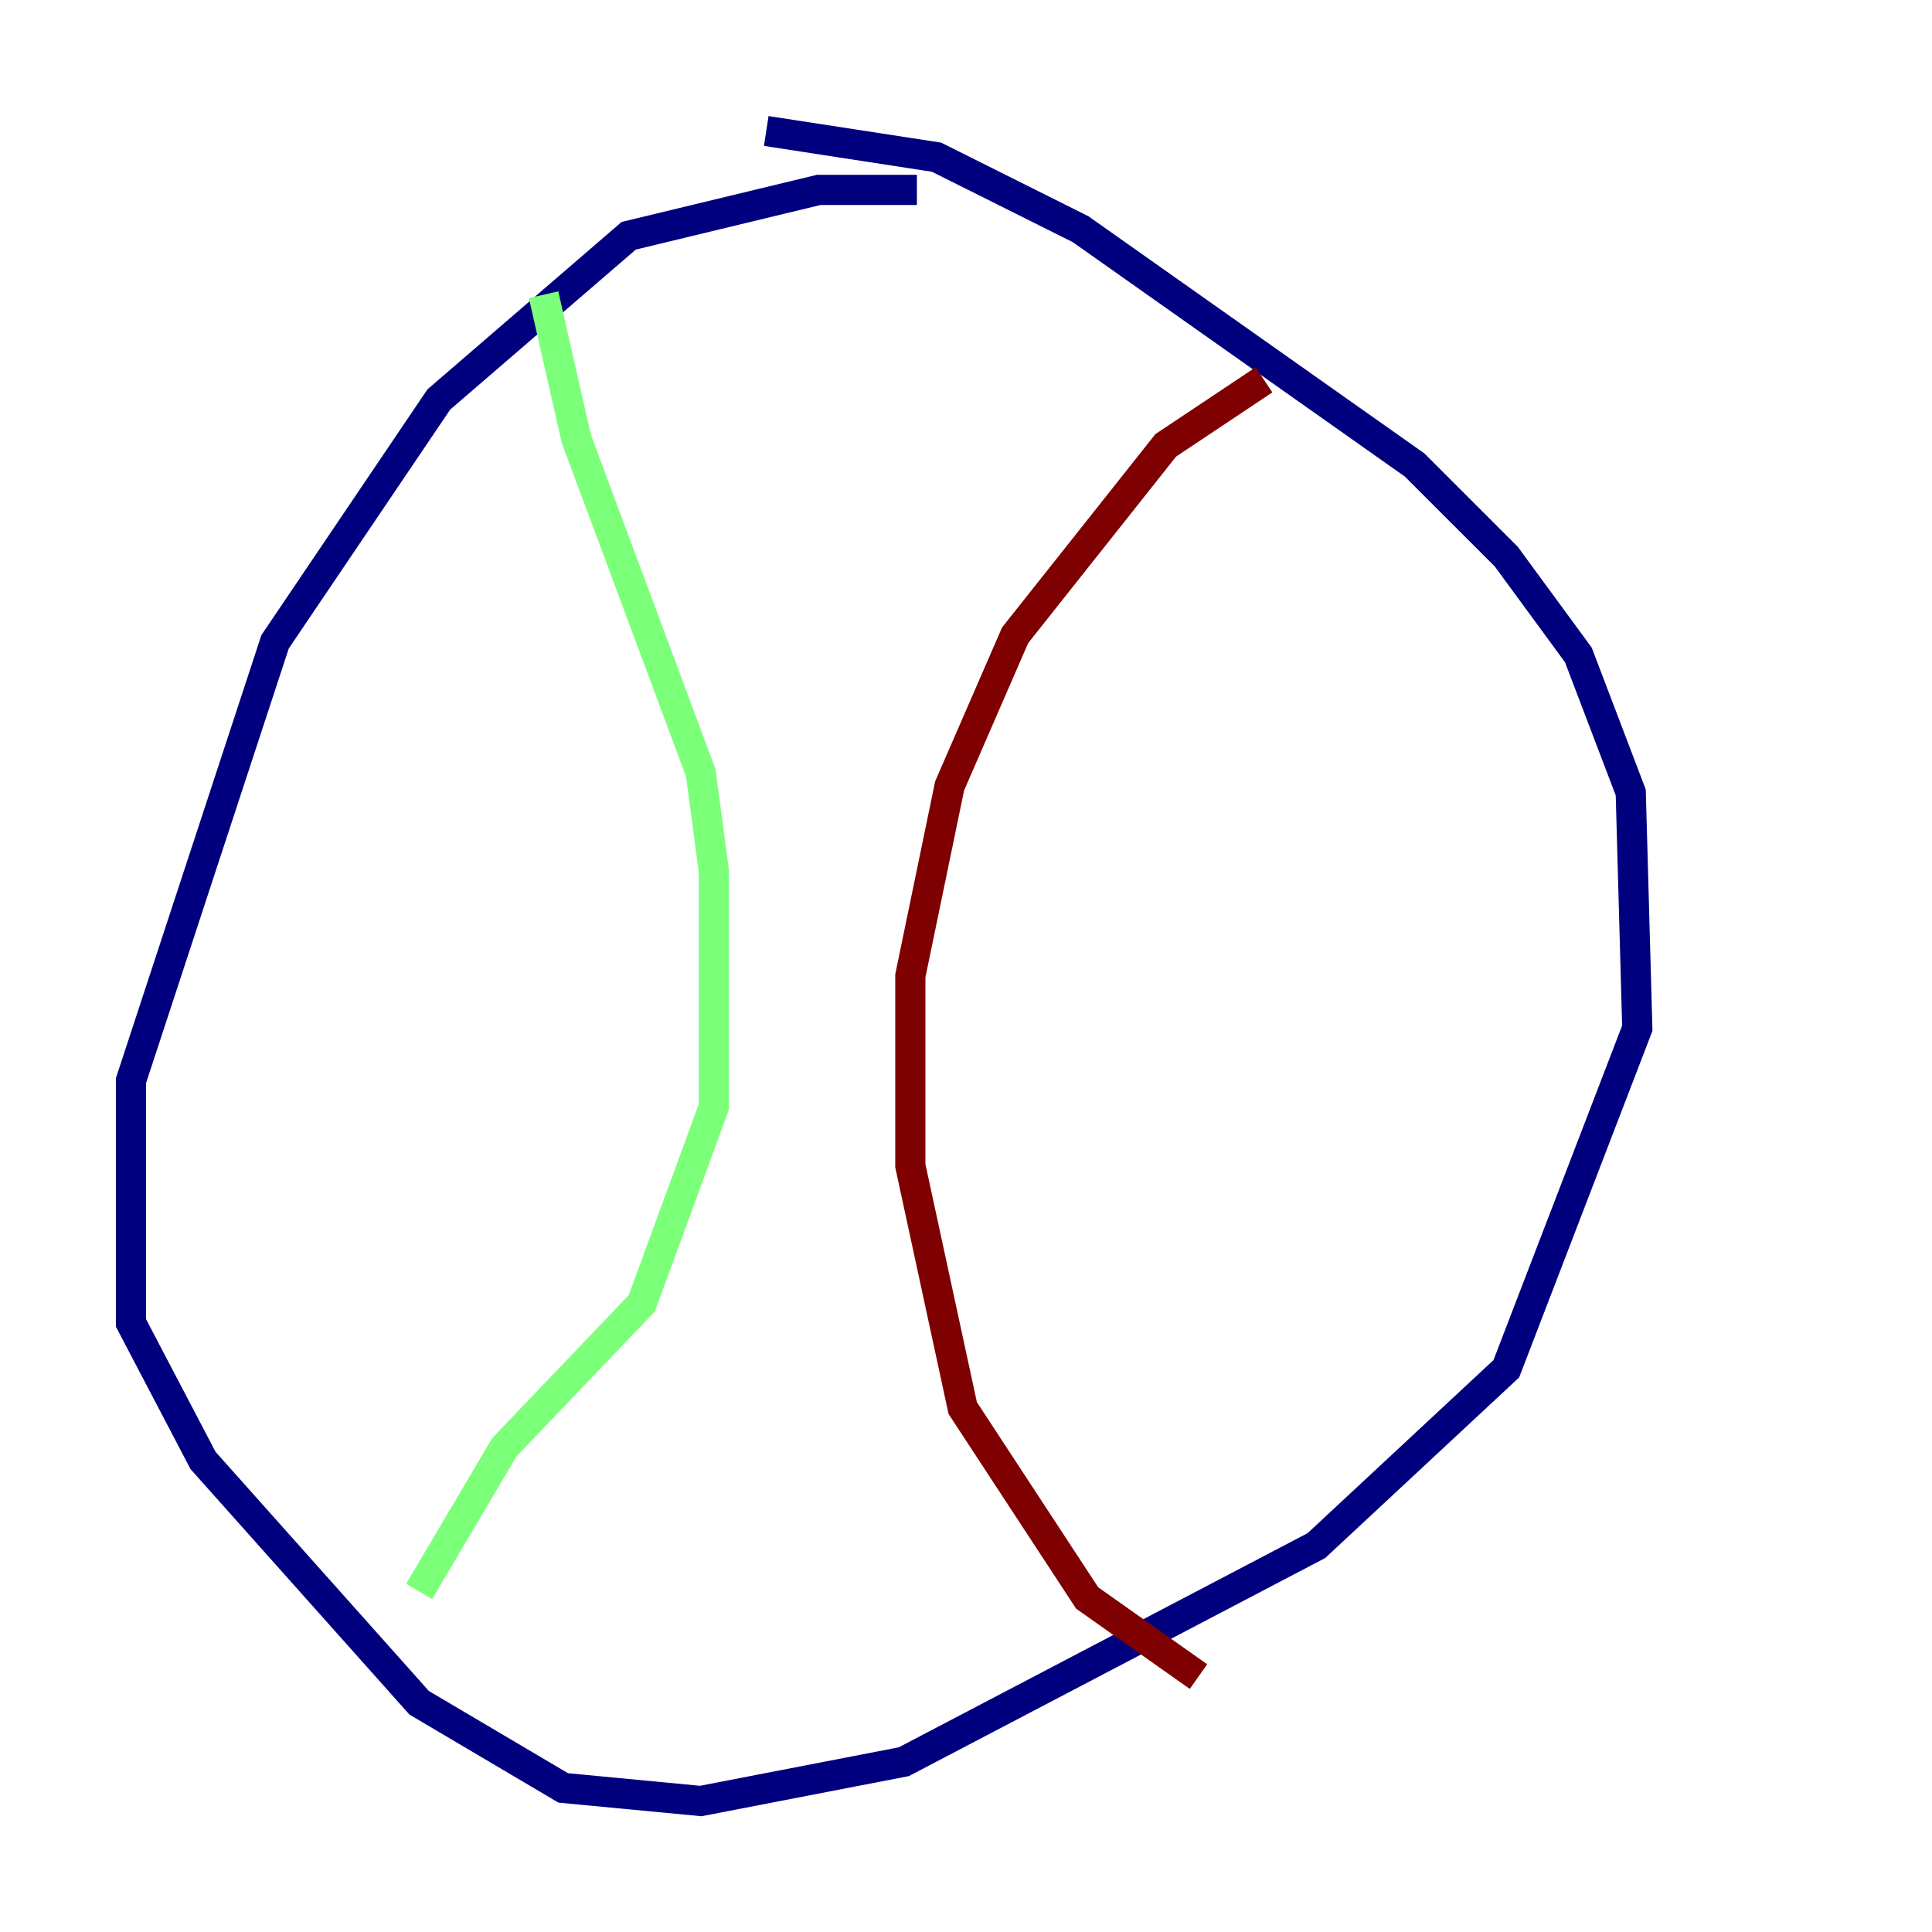 <?xml version="1.0" encoding="utf-8" ?>
<svg baseProfile="tiny" height="128" version="1.2" viewBox="0,0,128,128" width="128" xmlns="http://www.w3.org/2000/svg" xmlns:ev="http://www.w3.org/2001/xml-events" xmlns:xlink="http://www.w3.org/1999/xlink"><defs /><polyline fill="none" points="60.746,12.583 54.237,12.583 41.654,15.62 29.071,26.468 18.224,42.522 8.678,71.593 8.678,87.647 13.451,96.759 27.77,112.814 37.315,118.454 46.427,119.322 59.878,116.719 87.214,102.4 99.797,90.685 108.475,68.122 108.041,52.502 104.57,43.39 99.797,36.881 93.722,30.807 71.593,15.186 62.047,10.414 50.766,8.678" stroke="#00007f" stroke-width="2" /><polyline fill="none" points="36.014,19.525 38.183,29.071 46.427,51.2 47.295,57.709 47.295,73.329 42.522,86.346 33.41,95.891 27.77,105.437" stroke="#7cff79" stroke-width="2" /><polyline fill="none" points="83.742,25.166 77.234,29.505 67.254,42.088 62.915,52.068 60.312,64.651 60.312,77.234 63.783,93.288 72.027,105.871 79.403,111.078" stroke="#7f0000" stroke-width="2" /></svg>